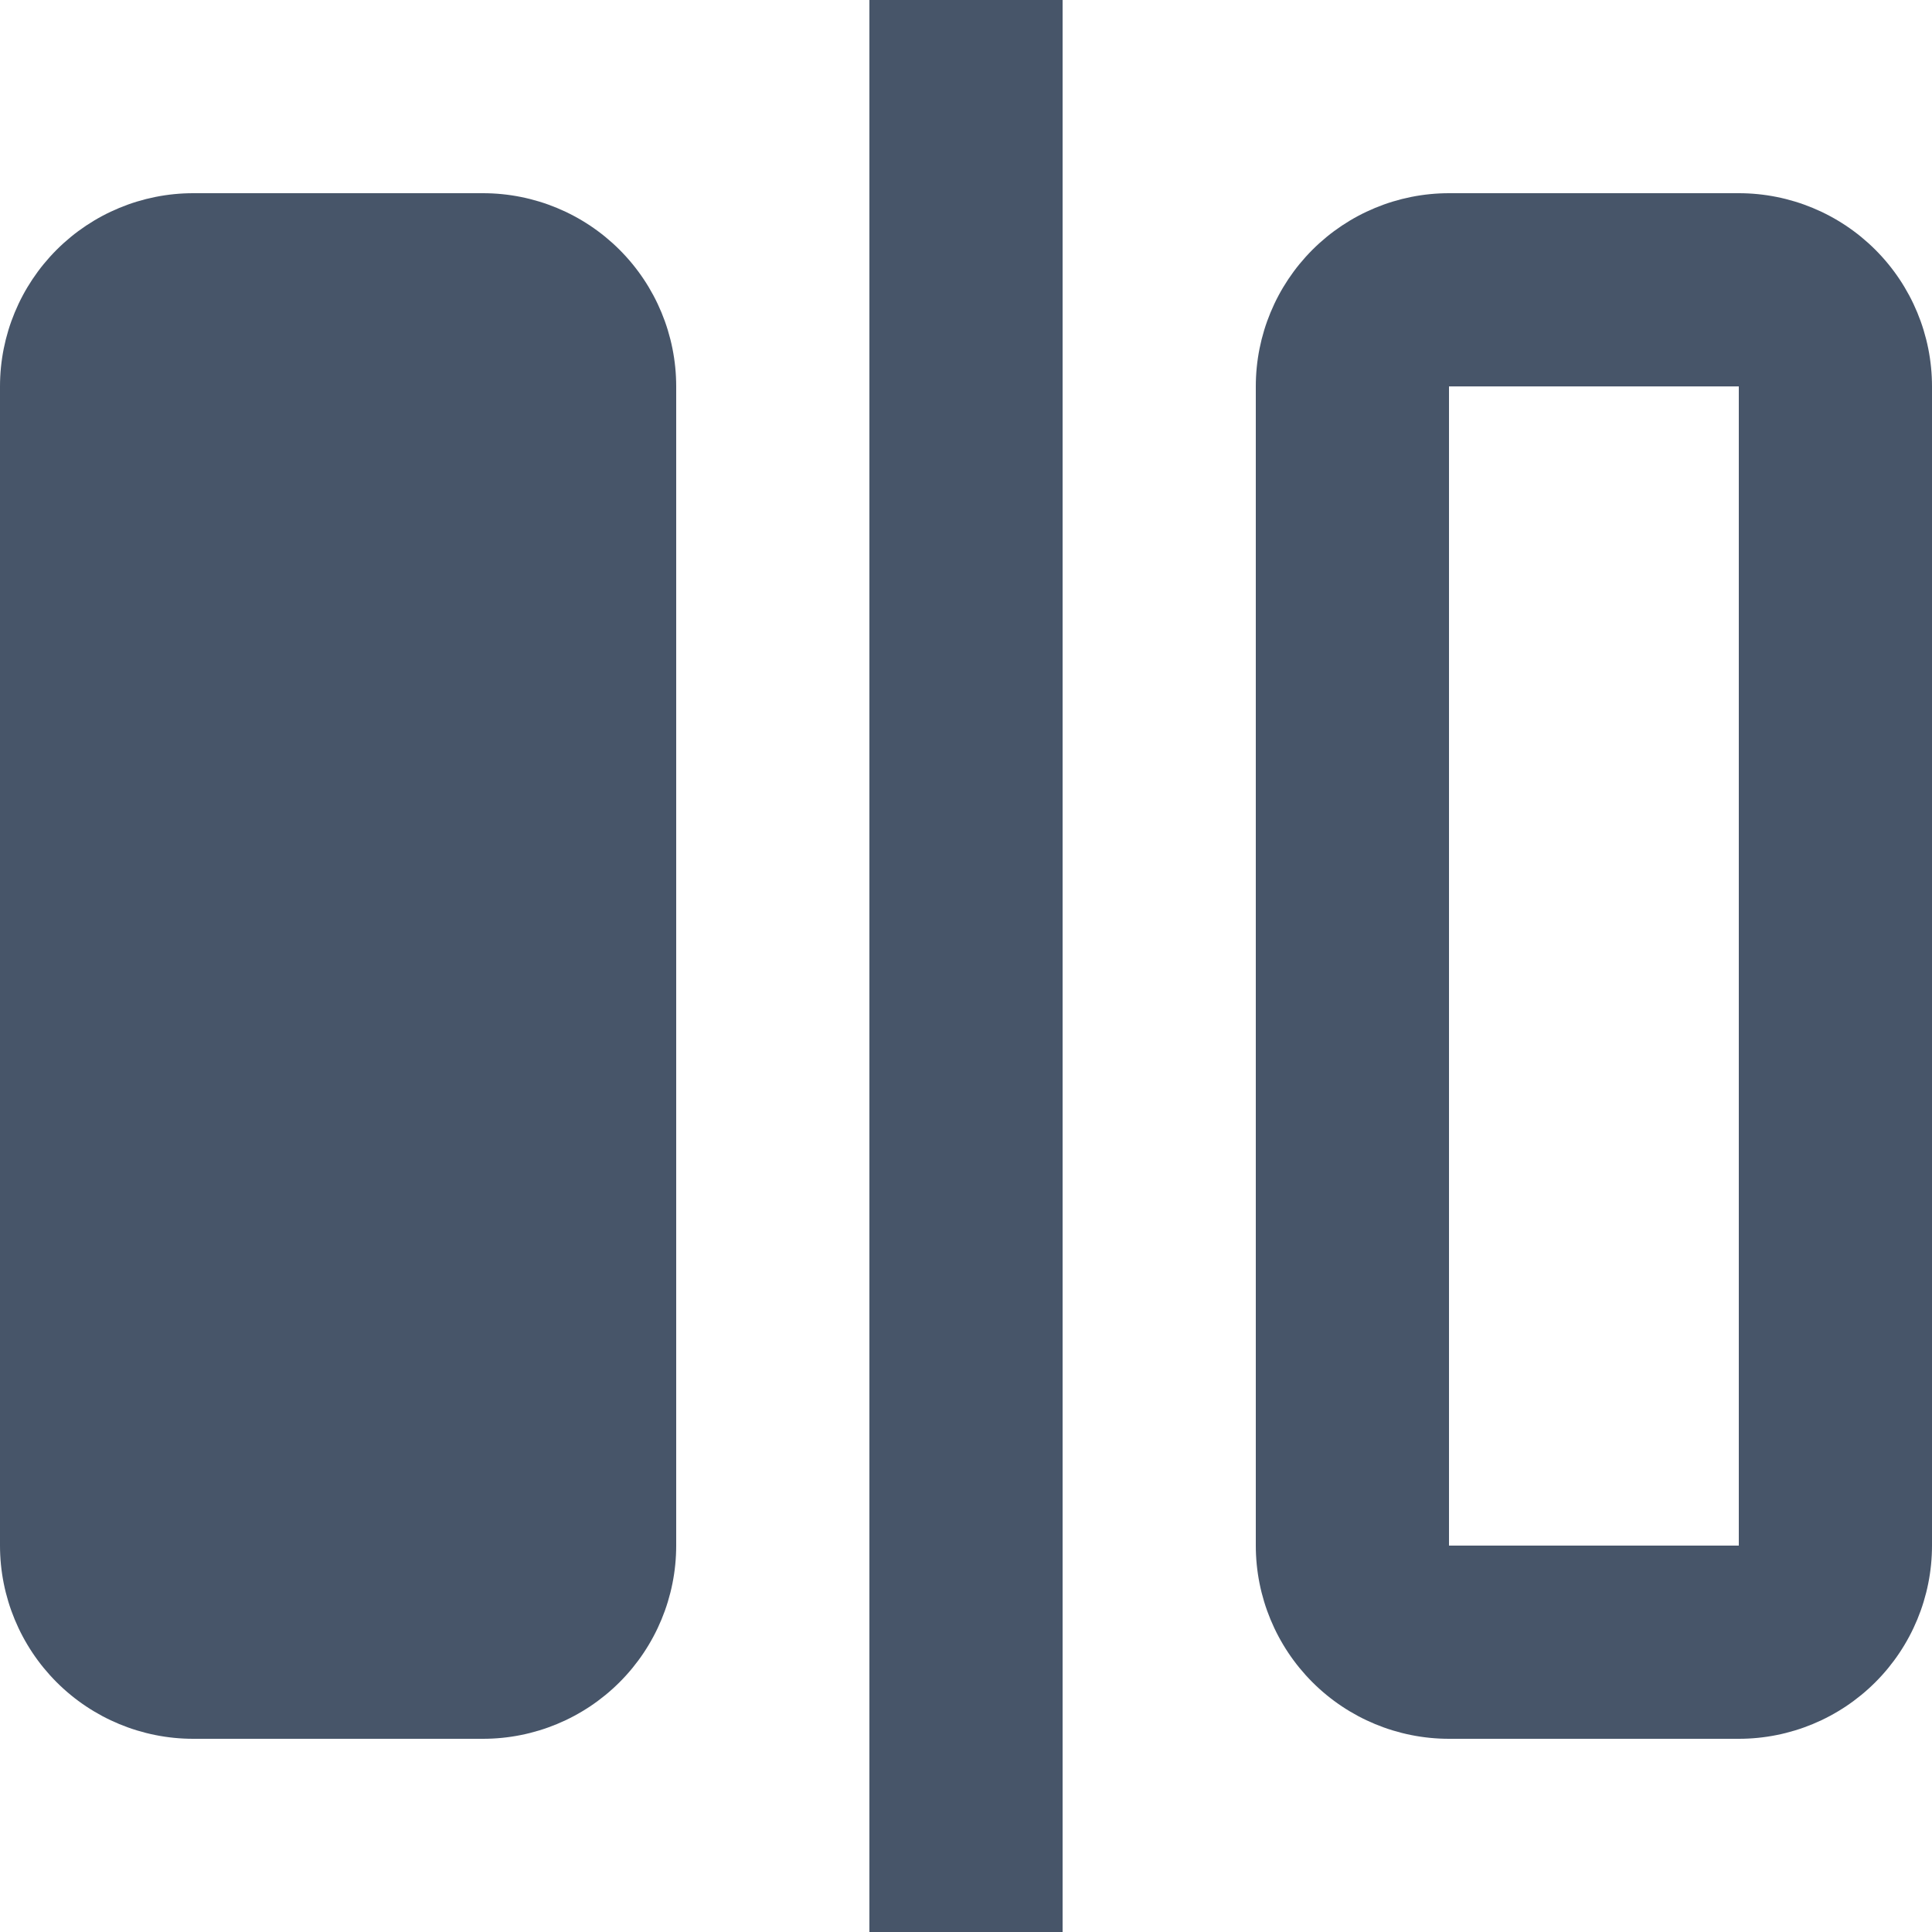 <svg width="20" height="20" viewBox="0 0 20 20" fill="none" xmlns="http://www.w3.org/2000/svg">
<path d="M11 0V20H9V0H11ZM15 4V16H18V4H15ZM18 2C18.53 2 19.039 2.211 19.414 2.586C19.789 2.961 20 3.47 20 4V16C20 16.53 19.789 17.039 19.414 17.414C19.039 17.789 18.53 18 18 18H15C14.47 18 13.961 17.789 13.586 17.414C13.211 17.039 13 16.53 13 16V4C13 3.47 13.211 2.961 13.586 2.586C13.961 2.211 14.47 2 15 2H18ZM7 4C7 3.47 6.789 2.961 6.414 2.586C6.039 2.211 5.53 2 5 2H2C1.47 2 0.961 2.211 0.586 2.586C0.211 2.961 0 3.47 0 4V16C0 16.53 0.211 17.039 0.586 17.414C0.961 17.789 1.47 18 2 18H5C5.53 18 6.039 17.789 6.414 17.414C6.789 17.039 7 16.53 7 16V4Z" fill="#475569"/>
</svg>
